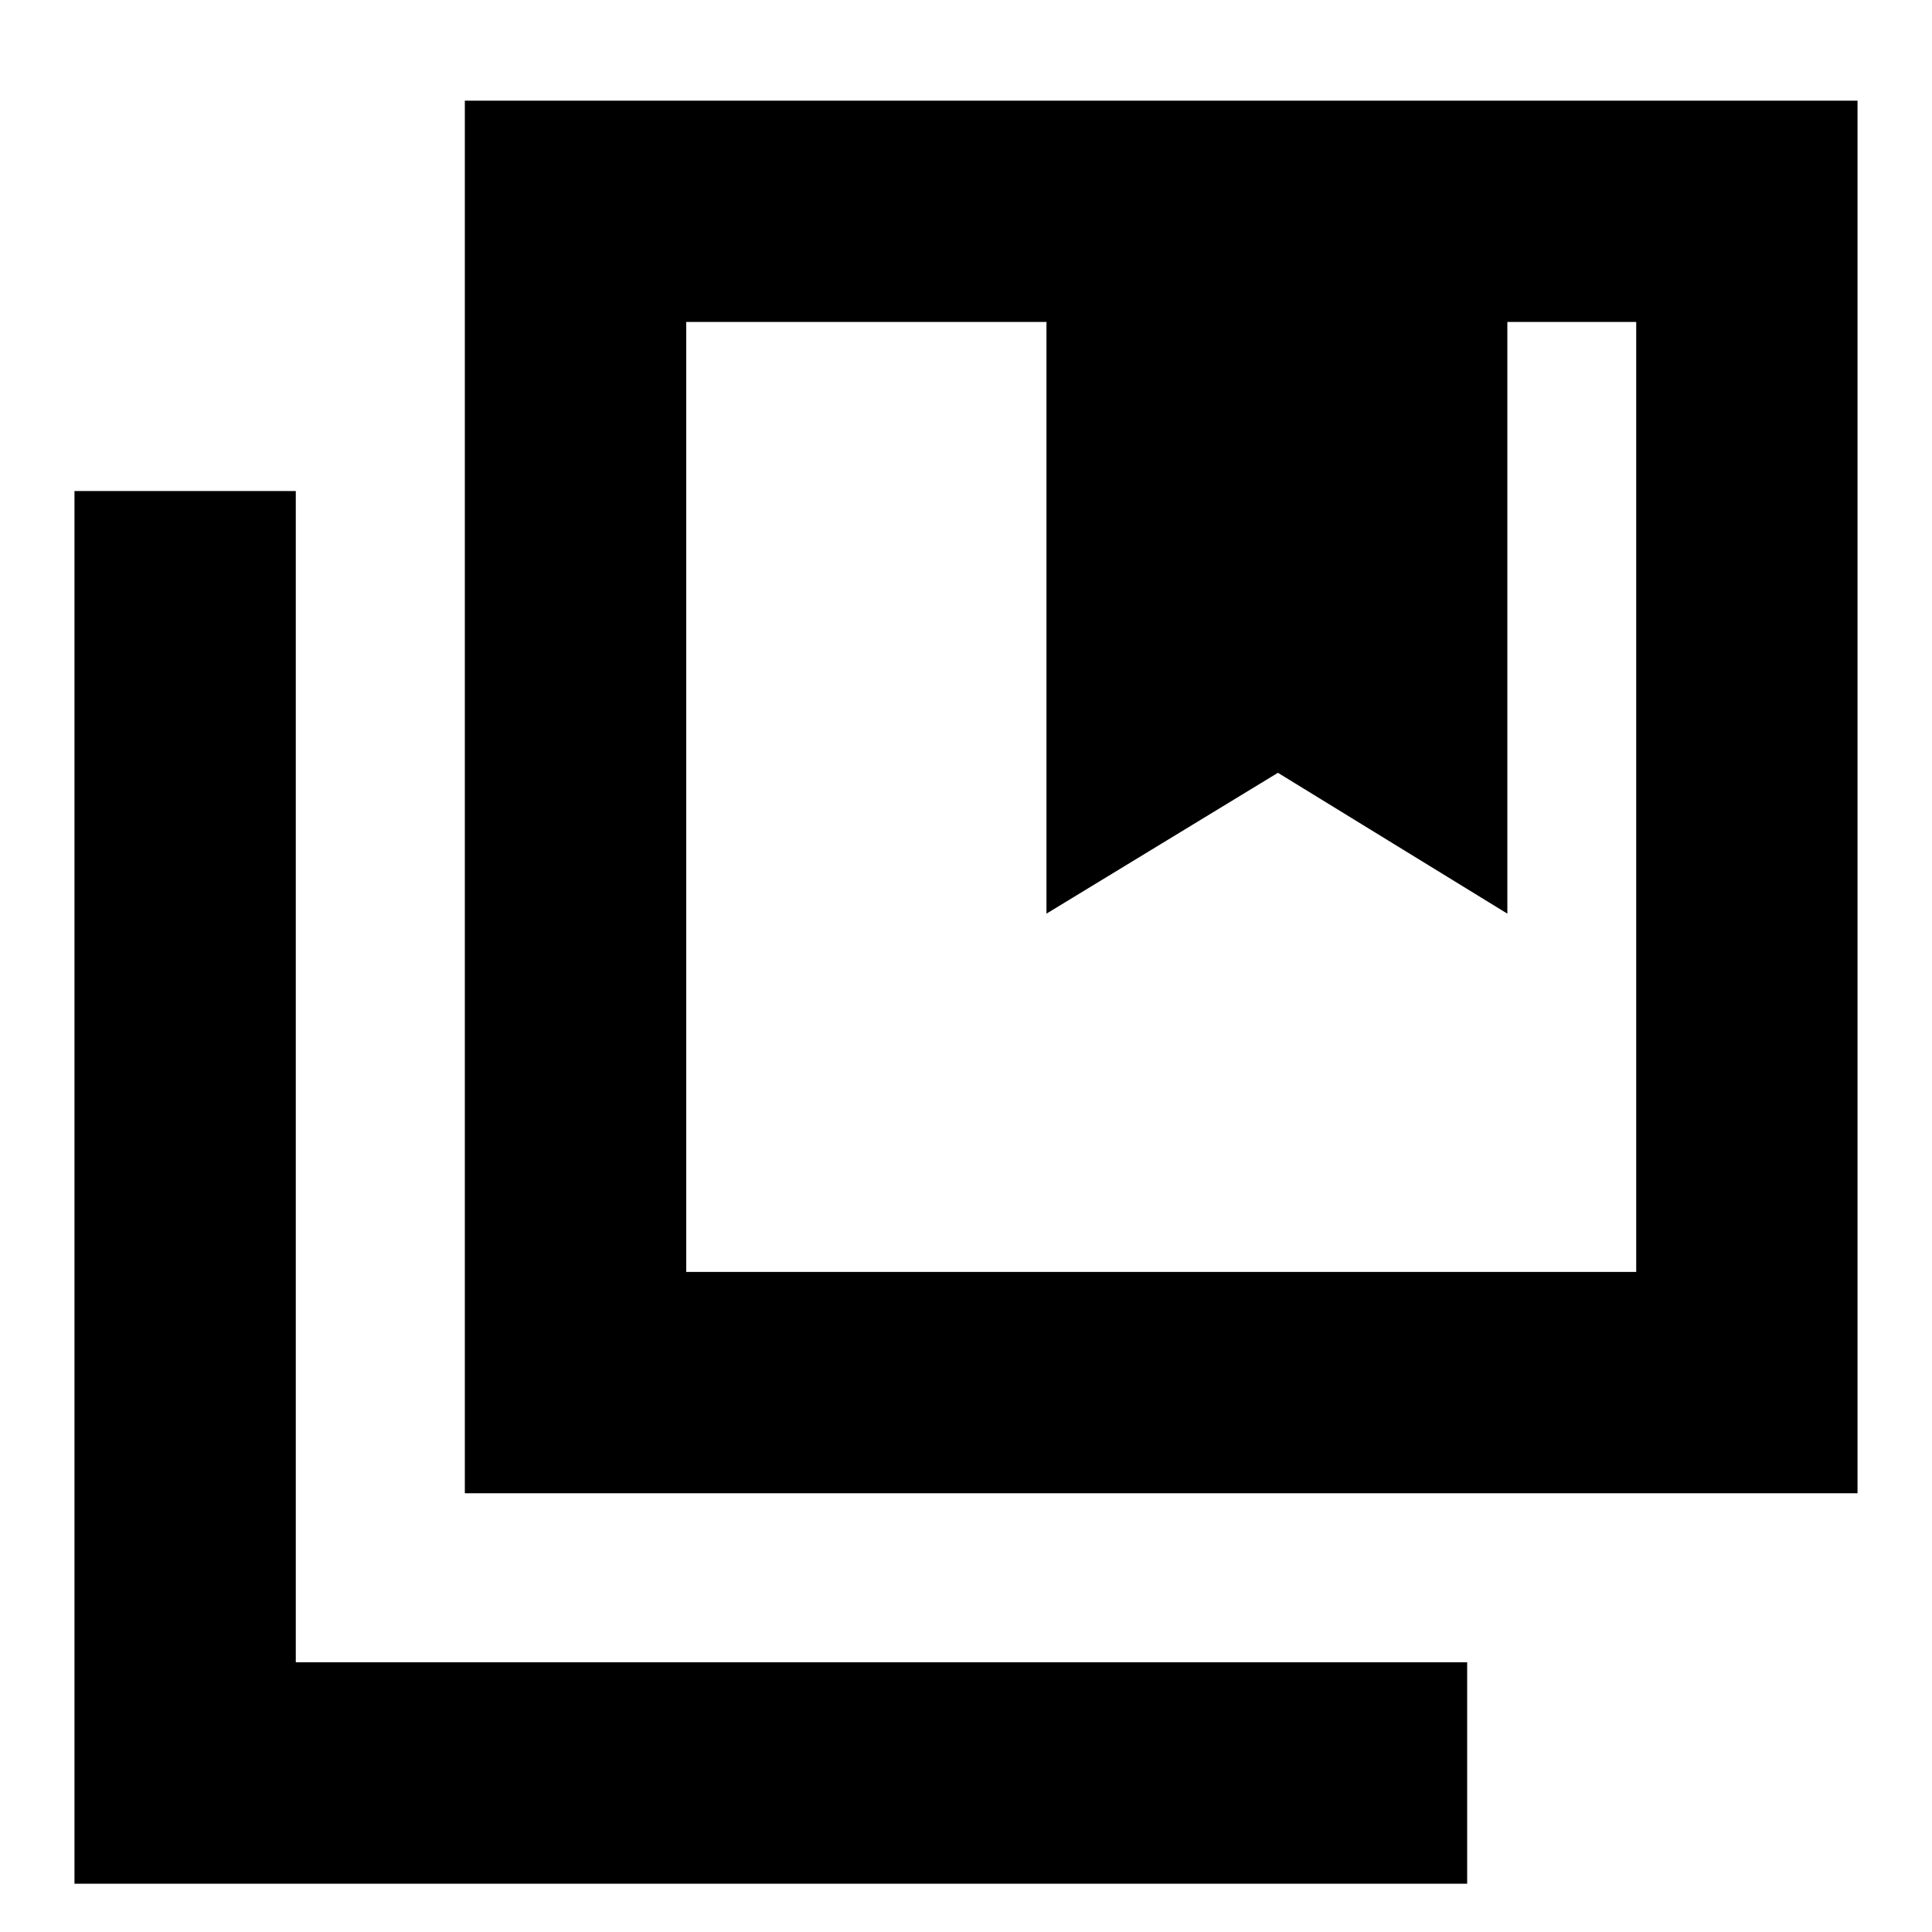 <svg xmlns="http://www.w3.org/2000/svg" height="20" width="20"><path d="M7.104 13.167h9.834V3.333h-1.334v6.125L13.229 8l-2.396 1.458V3.333H7.104Zm-2.292 2.291V1.042h14.417v14.416ZM.771 19.5V5.083h2.291v12.125h12.126V19.5ZM10.833 3.333h4.771Zm0 0h6.105-9.834 3.729Z"/></svg>